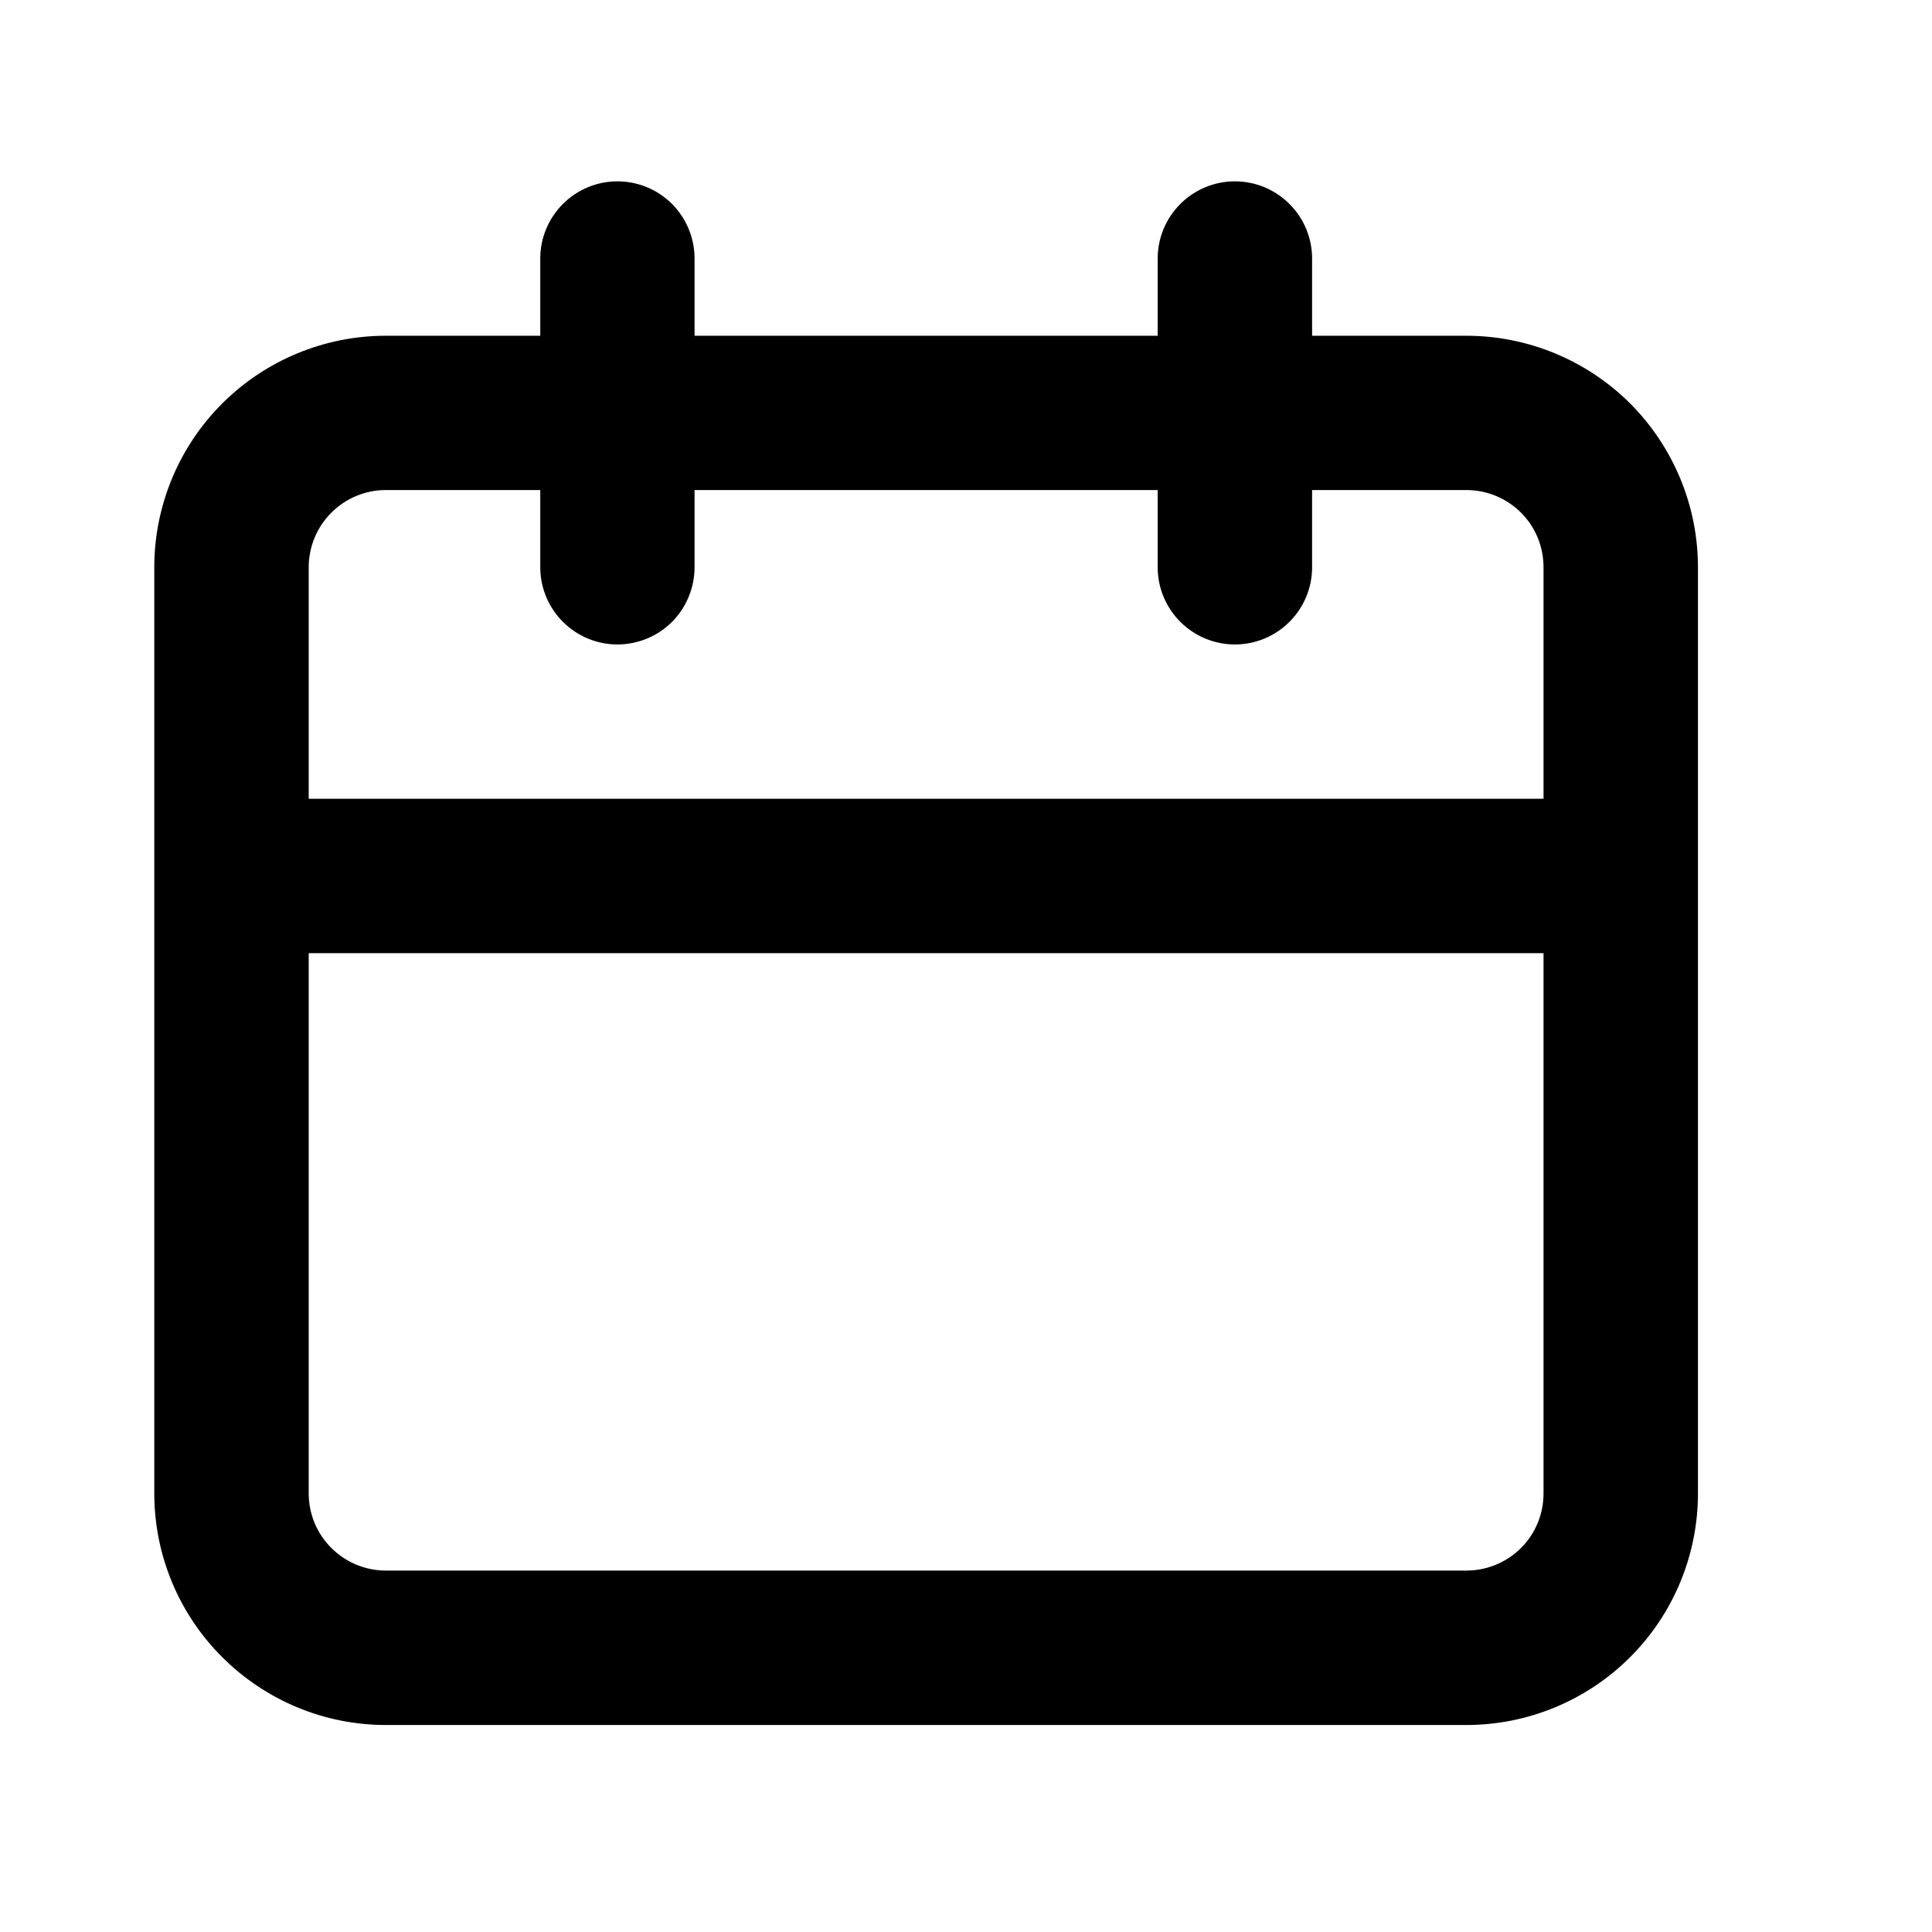 <svg width="14" height="14" viewBox="0 0 14 14" fill="none" xmlns="http://www.w3.org/2000/svg">
<path d="M10.626 2.433H9.508V1.873C9.508 1.725 9.449 1.583 9.344 1.478C9.239 1.373 9.097 1.314 8.948 1.314C8.8 1.314 8.658 1.373 8.553 1.478C8.448 1.583 8.389 1.725 8.389 1.873V2.433H5.033V1.873C5.033 1.725 4.974 1.583 4.87 1.478C4.765 1.373 4.622 1.314 4.474 1.314C4.326 1.314 4.184 1.373 4.079 1.478C3.974 1.583 3.915 1.725 3.915 1.873V2.433H2.796C2.351 2.433 1.925 2.61 1.61 2.924C1.295 3.239 1.118 3.666 1.118 4.111V10.822C1.118 11.267 1.295 11.694 1.61 12.008C1.925 12.323 2.351 12.5 2.796 12.5H10.626C11.071 12.5 11.498 12.323 11.813 12.008C12.127 11.694 12.304 11.267 12.304 10.822V4.111C12.304 3.666 12.127 3.239 11.813 2.924C11.498 2.61 11.071 2.433 10.626 2.433ZM11.185 10.822C11.185 10.97 11.127 11.113 11.022 11.217C10.917 11.322 10.774 11.381 10.626 11.381H2.796C2.648 11.381 2.506 11.322 2.401 11.217C2.296 11.113 2.237 10.97 2.237 10.822V6.907H11.185V10.822ZM11.185 5.788H2.237V4.111C2.237 3.962 2.296 3.82 2.401 3.715C2.506 3.61 2.648 3.551 2.796 3.551H3.915V4.111C3.915 4.259 3.974 4.401 4.079 4.506C4.184 4.611 4.326 4.67 4.474 4.67C4.622 4.67 4.765 4.611 4.87 4.506C4.974 4.401 5.033 4.259 5.033 4.111V3.551H8.389V4.111C8.389 4.259 8.448 4.401 8.553 4.506C8.658 4.611 8.8 4.67 8.948 4.67C9.097 4.67 9.239 4.611 9.344 4.506C9.449 4.401 9.508 4.259 9.508 4.111V3.551H10.626C10.774 3.551 10.917 3.61 11.022 3.715C11.127 3.82 11.185 3.962 11.185 4.111V5.788Z" fill="black"/>
</svg>
